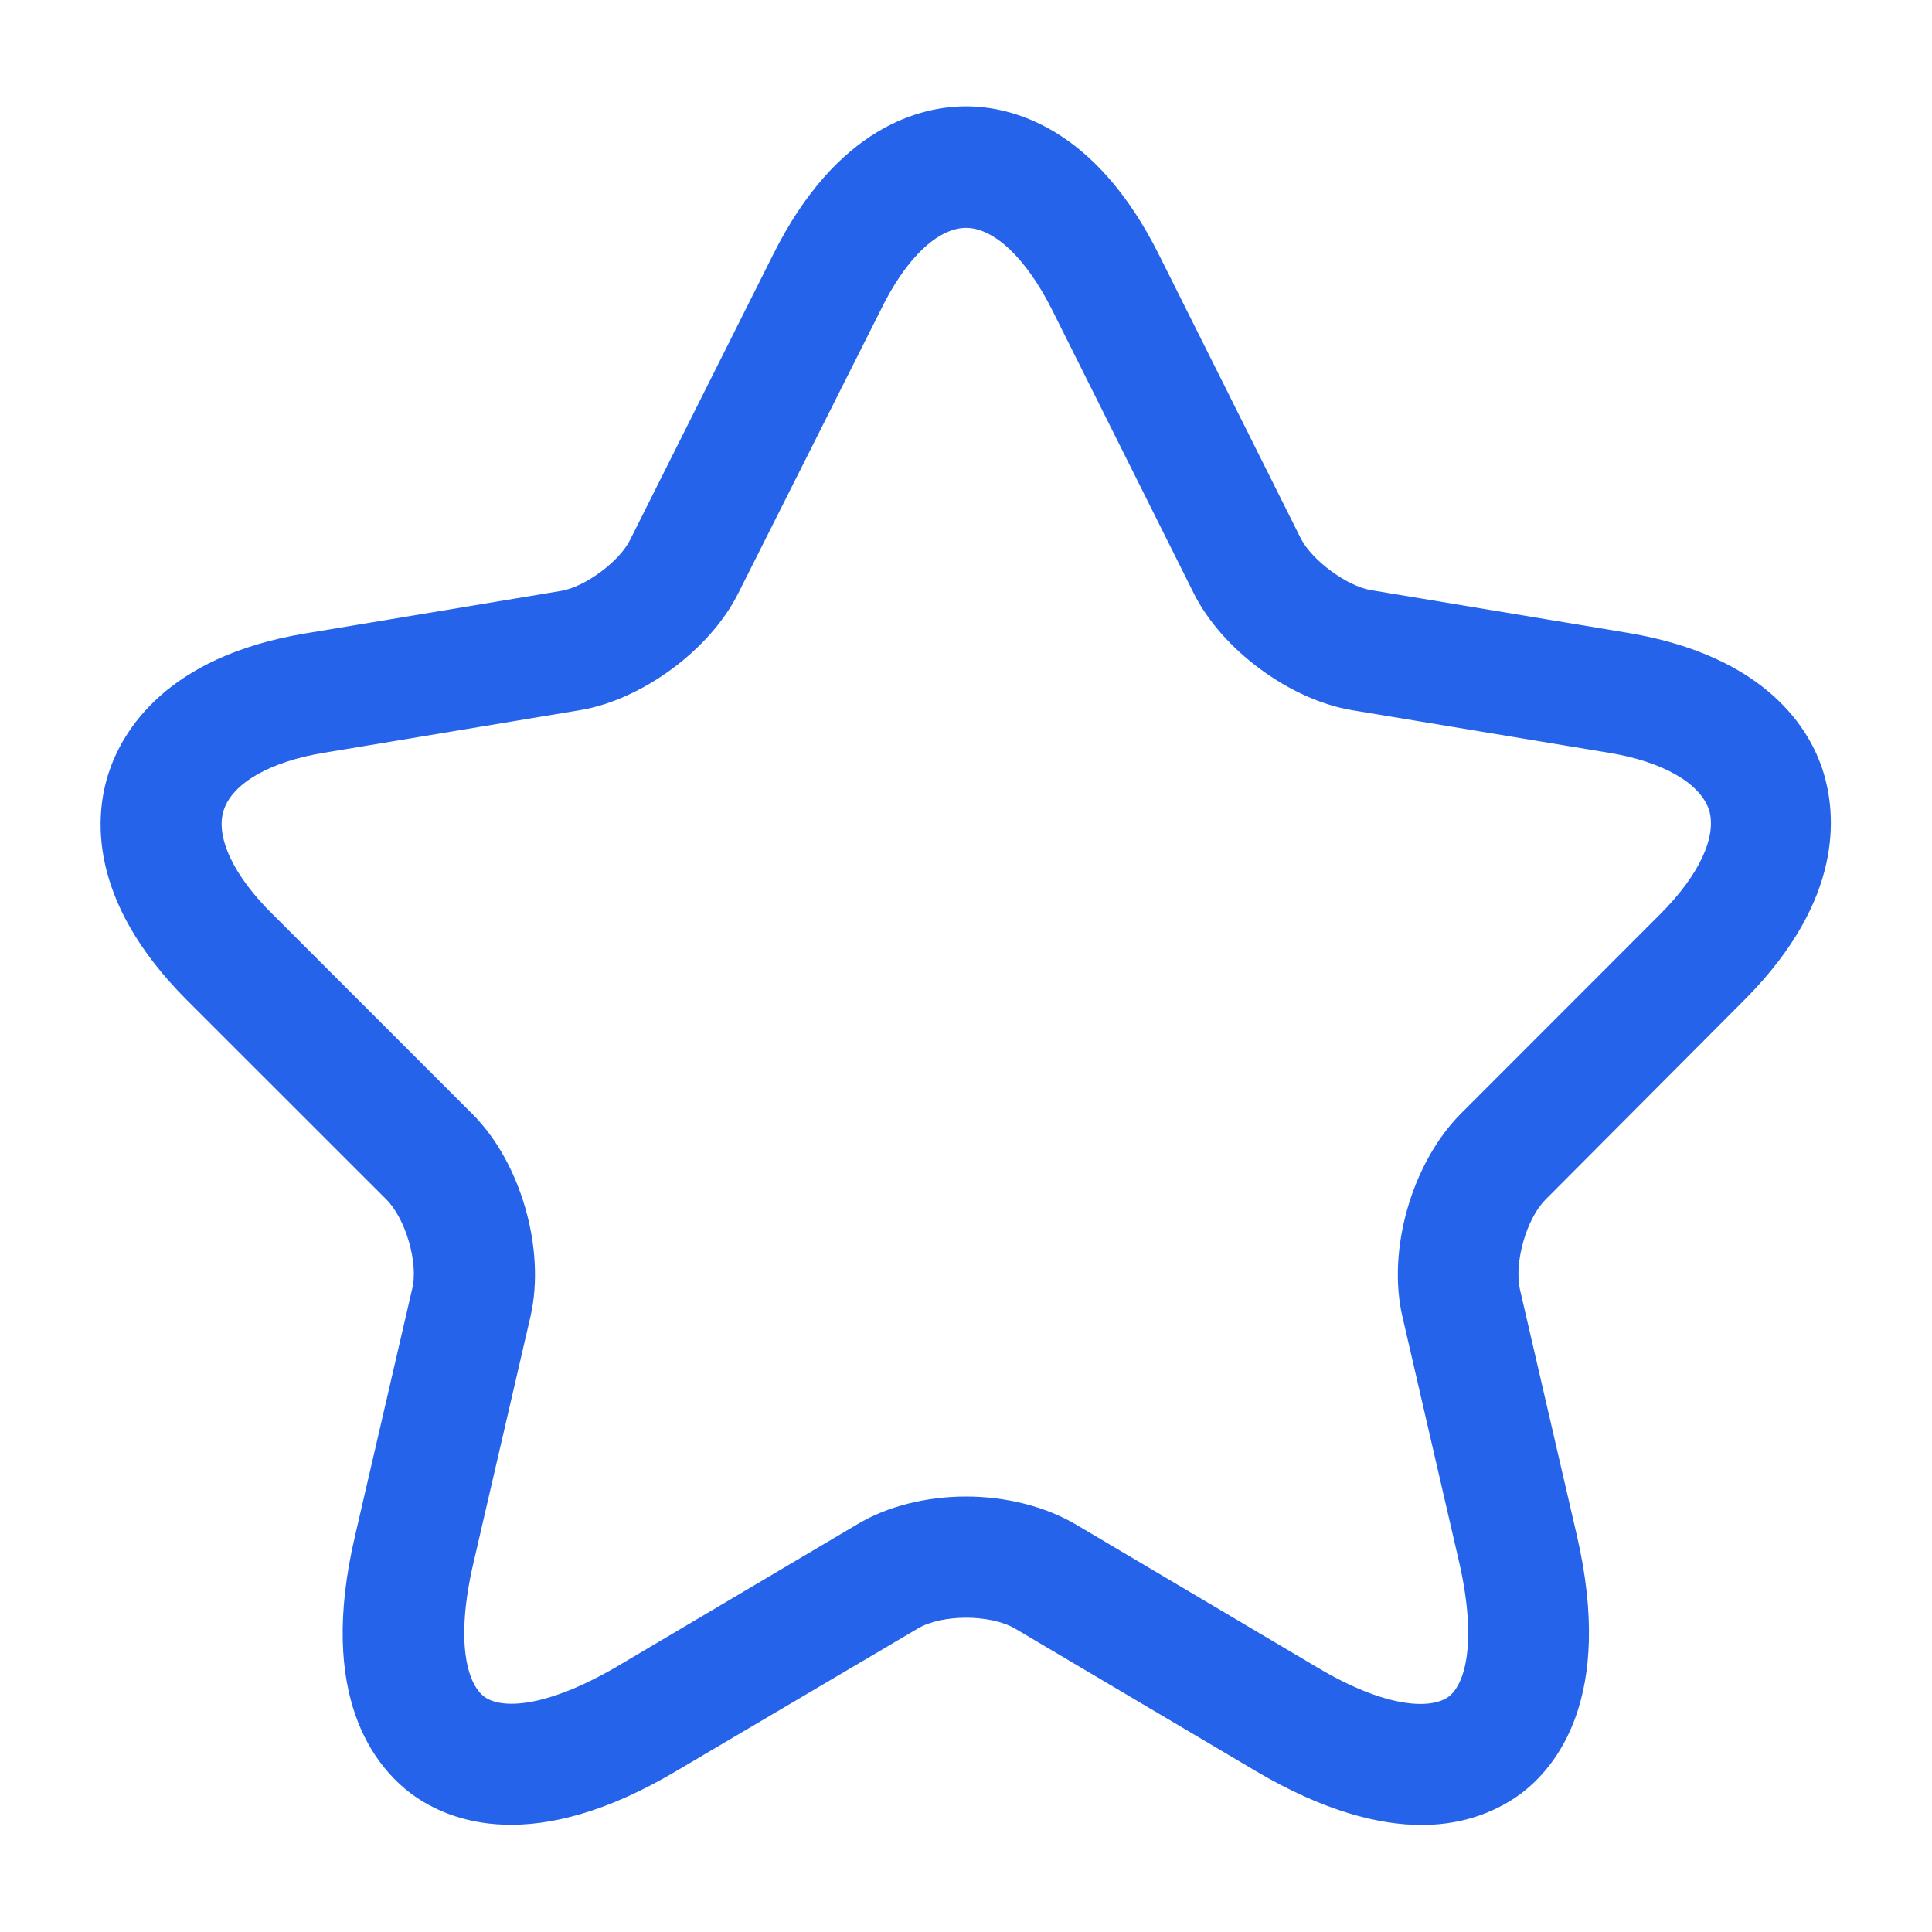 <svg width="20" height="20" viewBox="0 0 20 20" fill="none" xmlns="http://www.w3.org/2000/svg">
<path d="M14.717 18.892C14.275 18.892 13.708 18.751 13 18.334L10.508 16.859C10.25 16.709 9.75 16.709 9.5 16.859L7 18.334C5.525 19.209 4.658 18.859 4.267 18.576C3.883 18.292 3.283 17.567 3.675 15.901L4.267 13.342C4.333 13.076 4.2 12.617 4 12.417L1.933 10.351C0.9 9.317 0.983 8.434 1.125 8.001C1.267 7.567 1.717 6.801 3.15 6.559L5.808 6.117C6.058 6.076 6.417 5.809 6.525 5.584L8 2.642C8.667 1.301 9.542 1.101 10 1.101C10.458 1.101 11.333 1.301 12 2.642L13.467 5.576C13.583 5.801 13.942 6.067 14.192 6.109L16.85 6.551C18.292 6.792 18.742 7.559 18.875 7.992C19.008 8.426 19.092 9.309 18.067 10.342L16 12.417C15.8 12.617 15.675 13.067 15.733 13.342L16.325 15.901C16.708 17.567 16.117 18.292 15.733 18.576C15.525 18.726 15.192 18.892 14.717 18.892ZM10 15.492C10.408 15.492 10.817 15.592 11.142 15.784L13.633 17.259C14.358 17.692 14.817 17.692 14.992 17.567C15.167 17.442 15.292 17.001 15.108 16.184L14.517 13.626C14.358 12.934 14.617 12.042 15.117 11.534L17.183 9.467C17.592 9.059 17.775 8.659 17.692 8.384C17.6 8.109 17.217 7.884 16.65 7.792L13.992 7.351C13.35 7.242 12.65 6.726 12.358 6.142L10.892 3.209C10.625 2.676 10.292 2.359 10 2.359C9.708 2.359 9.375 2.676 9.117 3.209L7.642 6.142C7.35 6.726 6.65 7.242 6.008 7.351L3.358 7.792C2.792 7.884 2.408 8.109 2.317 8.384C2.225 8.659 2.417 9.067 2.825 9.467L4.892 11.534C5.392 12.034 5.65 12.934 5.492 13.626L4.9 16.184C4.708 17.009 4.842 17.442 5.017 17.567C5.192 17.692 5.642 17.684 6.375 17.259L8.867 15.784C9.183 15.592 9.592 15.492 10 15.492Z" fill="#2563EB"/>
</svg>
